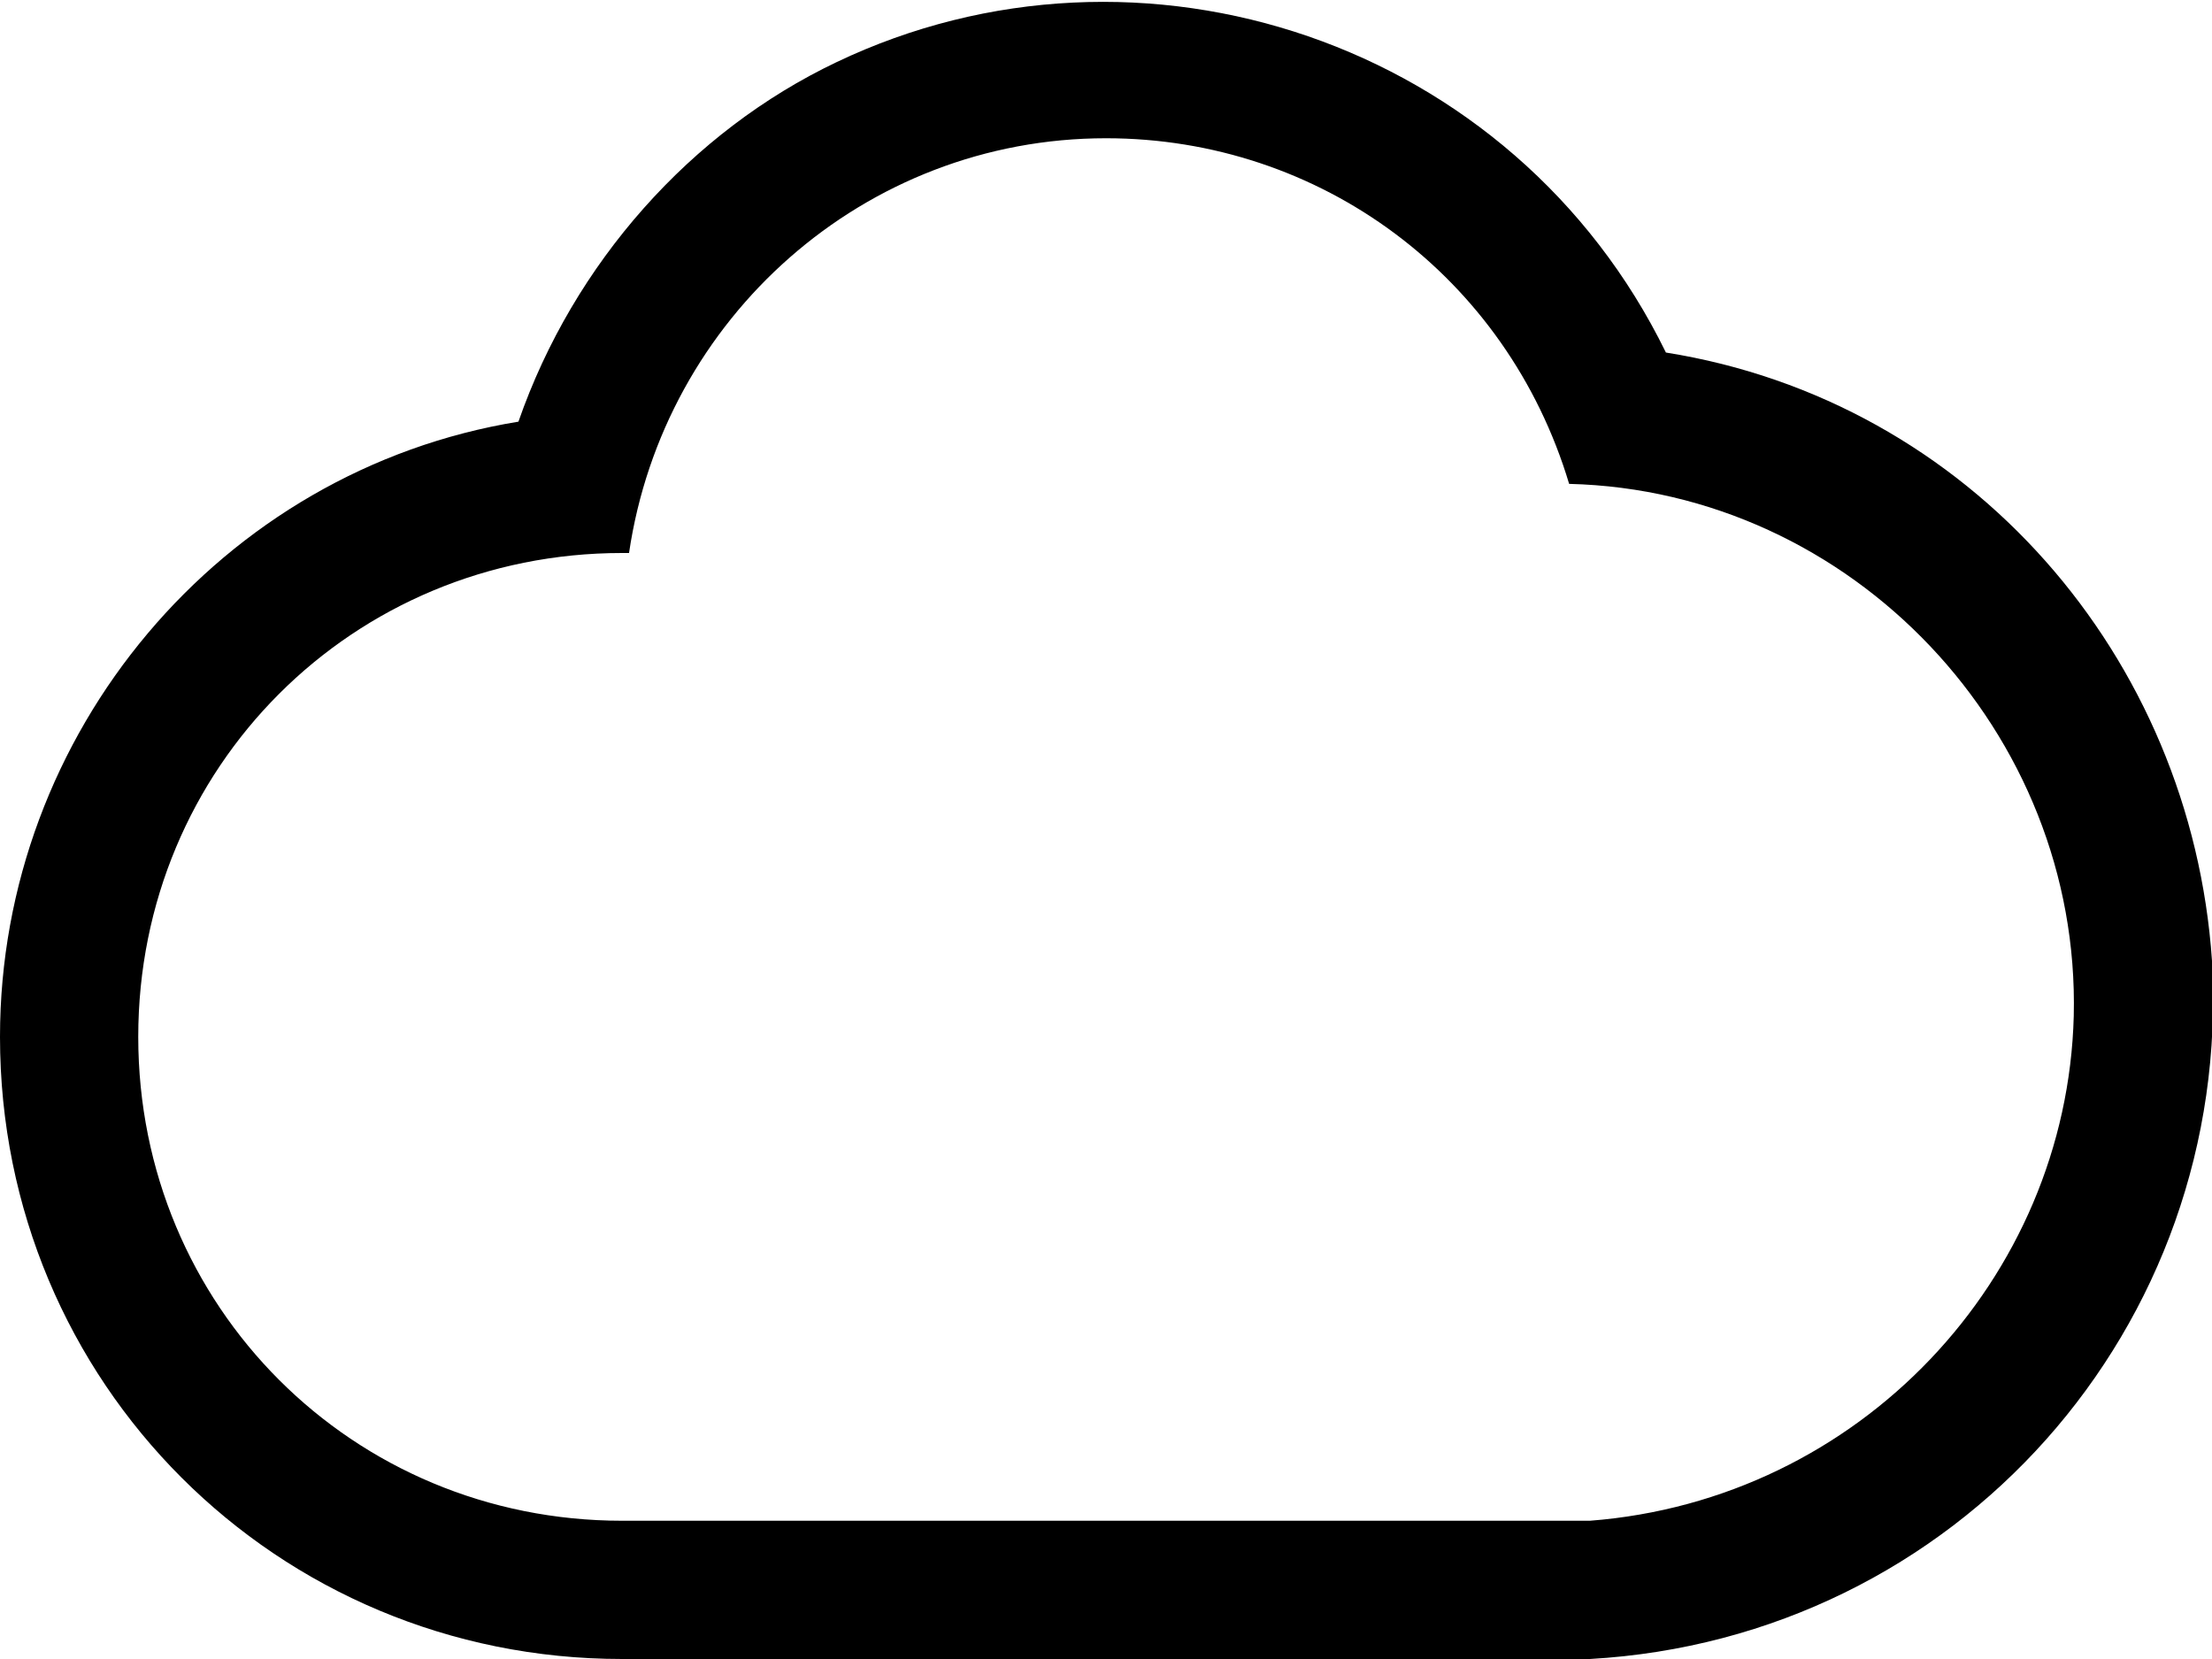 <svg version="1.1" id="eadccda3-dd9f-4190-a59e-0b8643dcf2bc"
	 xmlns="http://www.w3.org/2000/svg" xmlns:xlink="http://www.w3.org/1999/xlink" x="0px" y="0px" viewBox="0 0 32 24"
	 enable-background="new 0 0 32 24" xml:space="preserve">
<path id="ac682504-8ea4-4483-aa1b-fe6f1a83e8f7" fill-rule="evenodd" clip-rule="evenodd" d="M23,22H9c-3.9,0-7-3.1-7-7s3.1-7,7-7
	h0.1c0.5-3.4,3.4-6,6.9-6c3.1,0,5.8,2,6.7,5c4.1,0.1,7.4,3.6,7.3,7.7C29.9,18.5,26.9,21.7,23,22 M24.1,5.1c-2.2-4.5-7.6-6.3-12-4.2
	c-2.1,1-3.8,2.9-4.6,5.2C3.2,6.8,0,10.6,0,15c0,5,4,9,9,9h14c5.3-0.3,9.3-4.8,9-10.1C31.7,9.5,28.5,5.8,24.1,5.1"/>
</svg>
